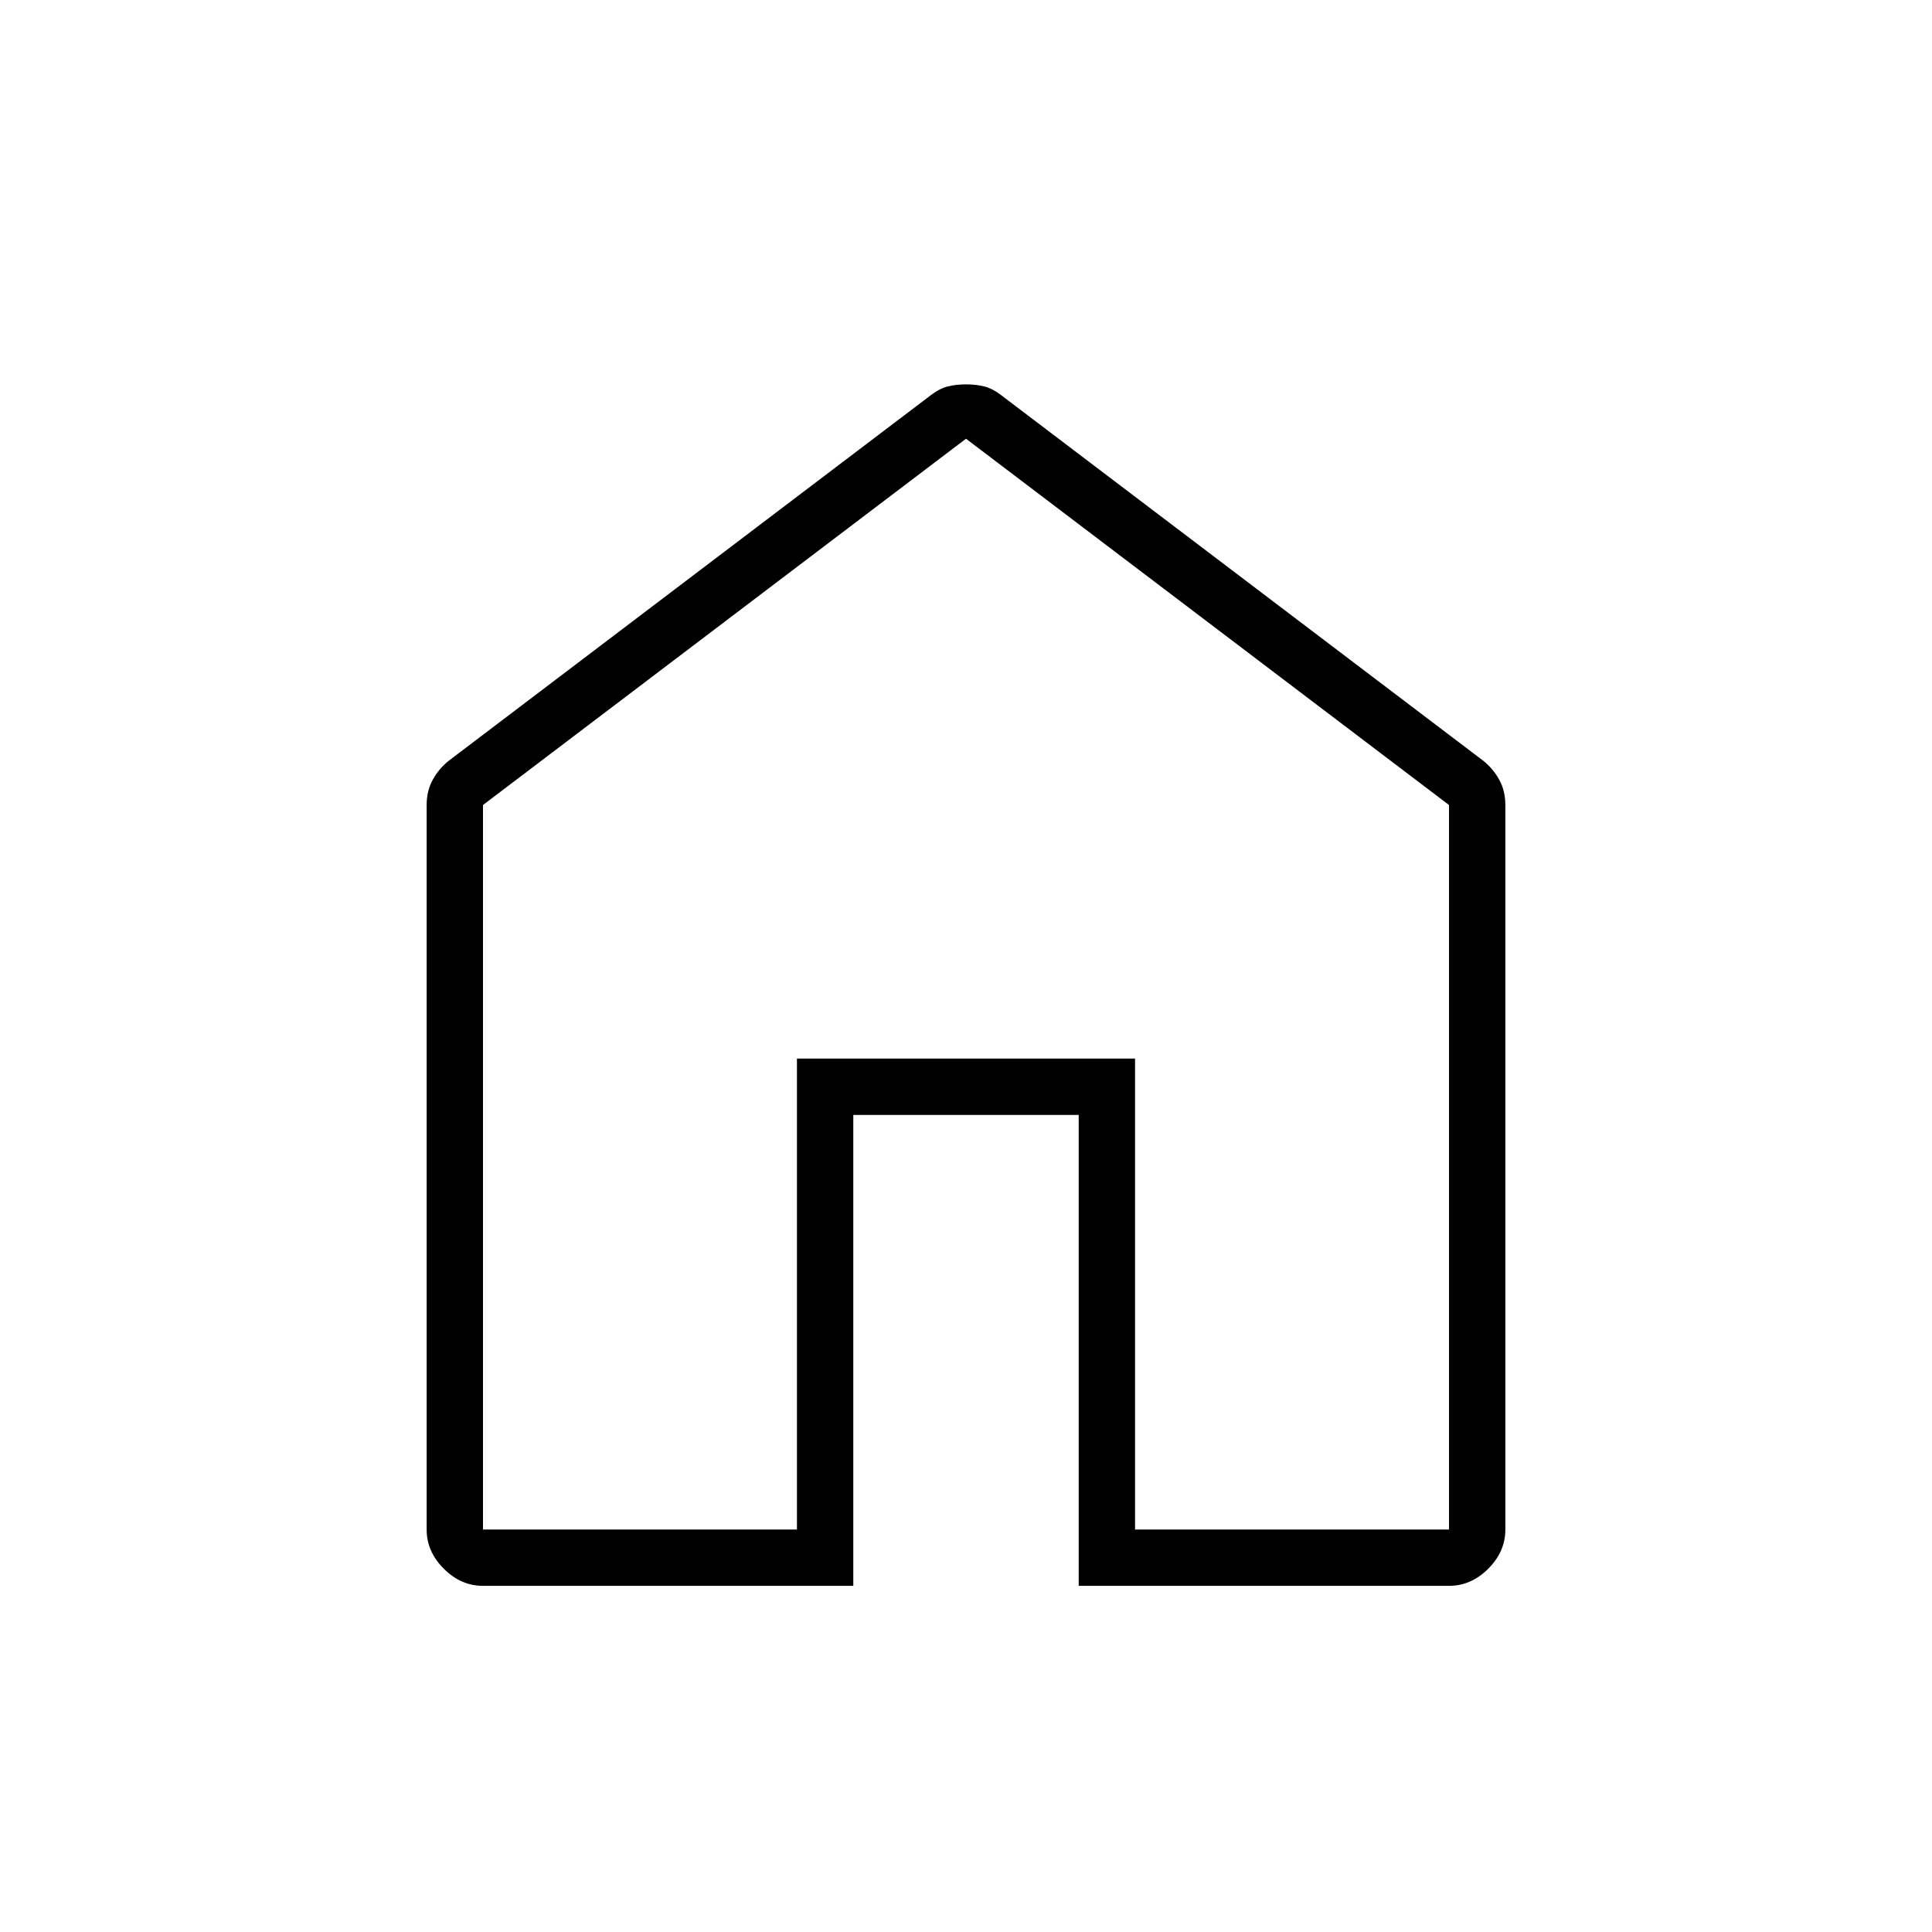 <svg xmlns="http://www.w3.org/2000/svg" height="24" width="24"><path d="M6 19H9.9V13.15H14.1V19H18V10L12 5.45L6 10ZM6 19.7Q5.725 19.7 5.513 19.487Q5.3 19.275 5.3 19V10Q5.3 9.825 5.375 9.688Q5.45 9.55 5.575 9.45L11.575 4.9Q11.675 4.825 11.775 4.8Q11.875 4.775 12 4.775Q12.125 4.775 12.225 4.8Q12.325 4.825 12.425 4.9L18.425 9.45Q18.55 9.55 18.625 9.688Q18.7 9.825 18.7 10V19Q18.7 19.275 18.488 19.487Q18.275 19.7 18 19.7H13.4V13.85H10.6V19.7ZM12 12.225Z"/></svg>
